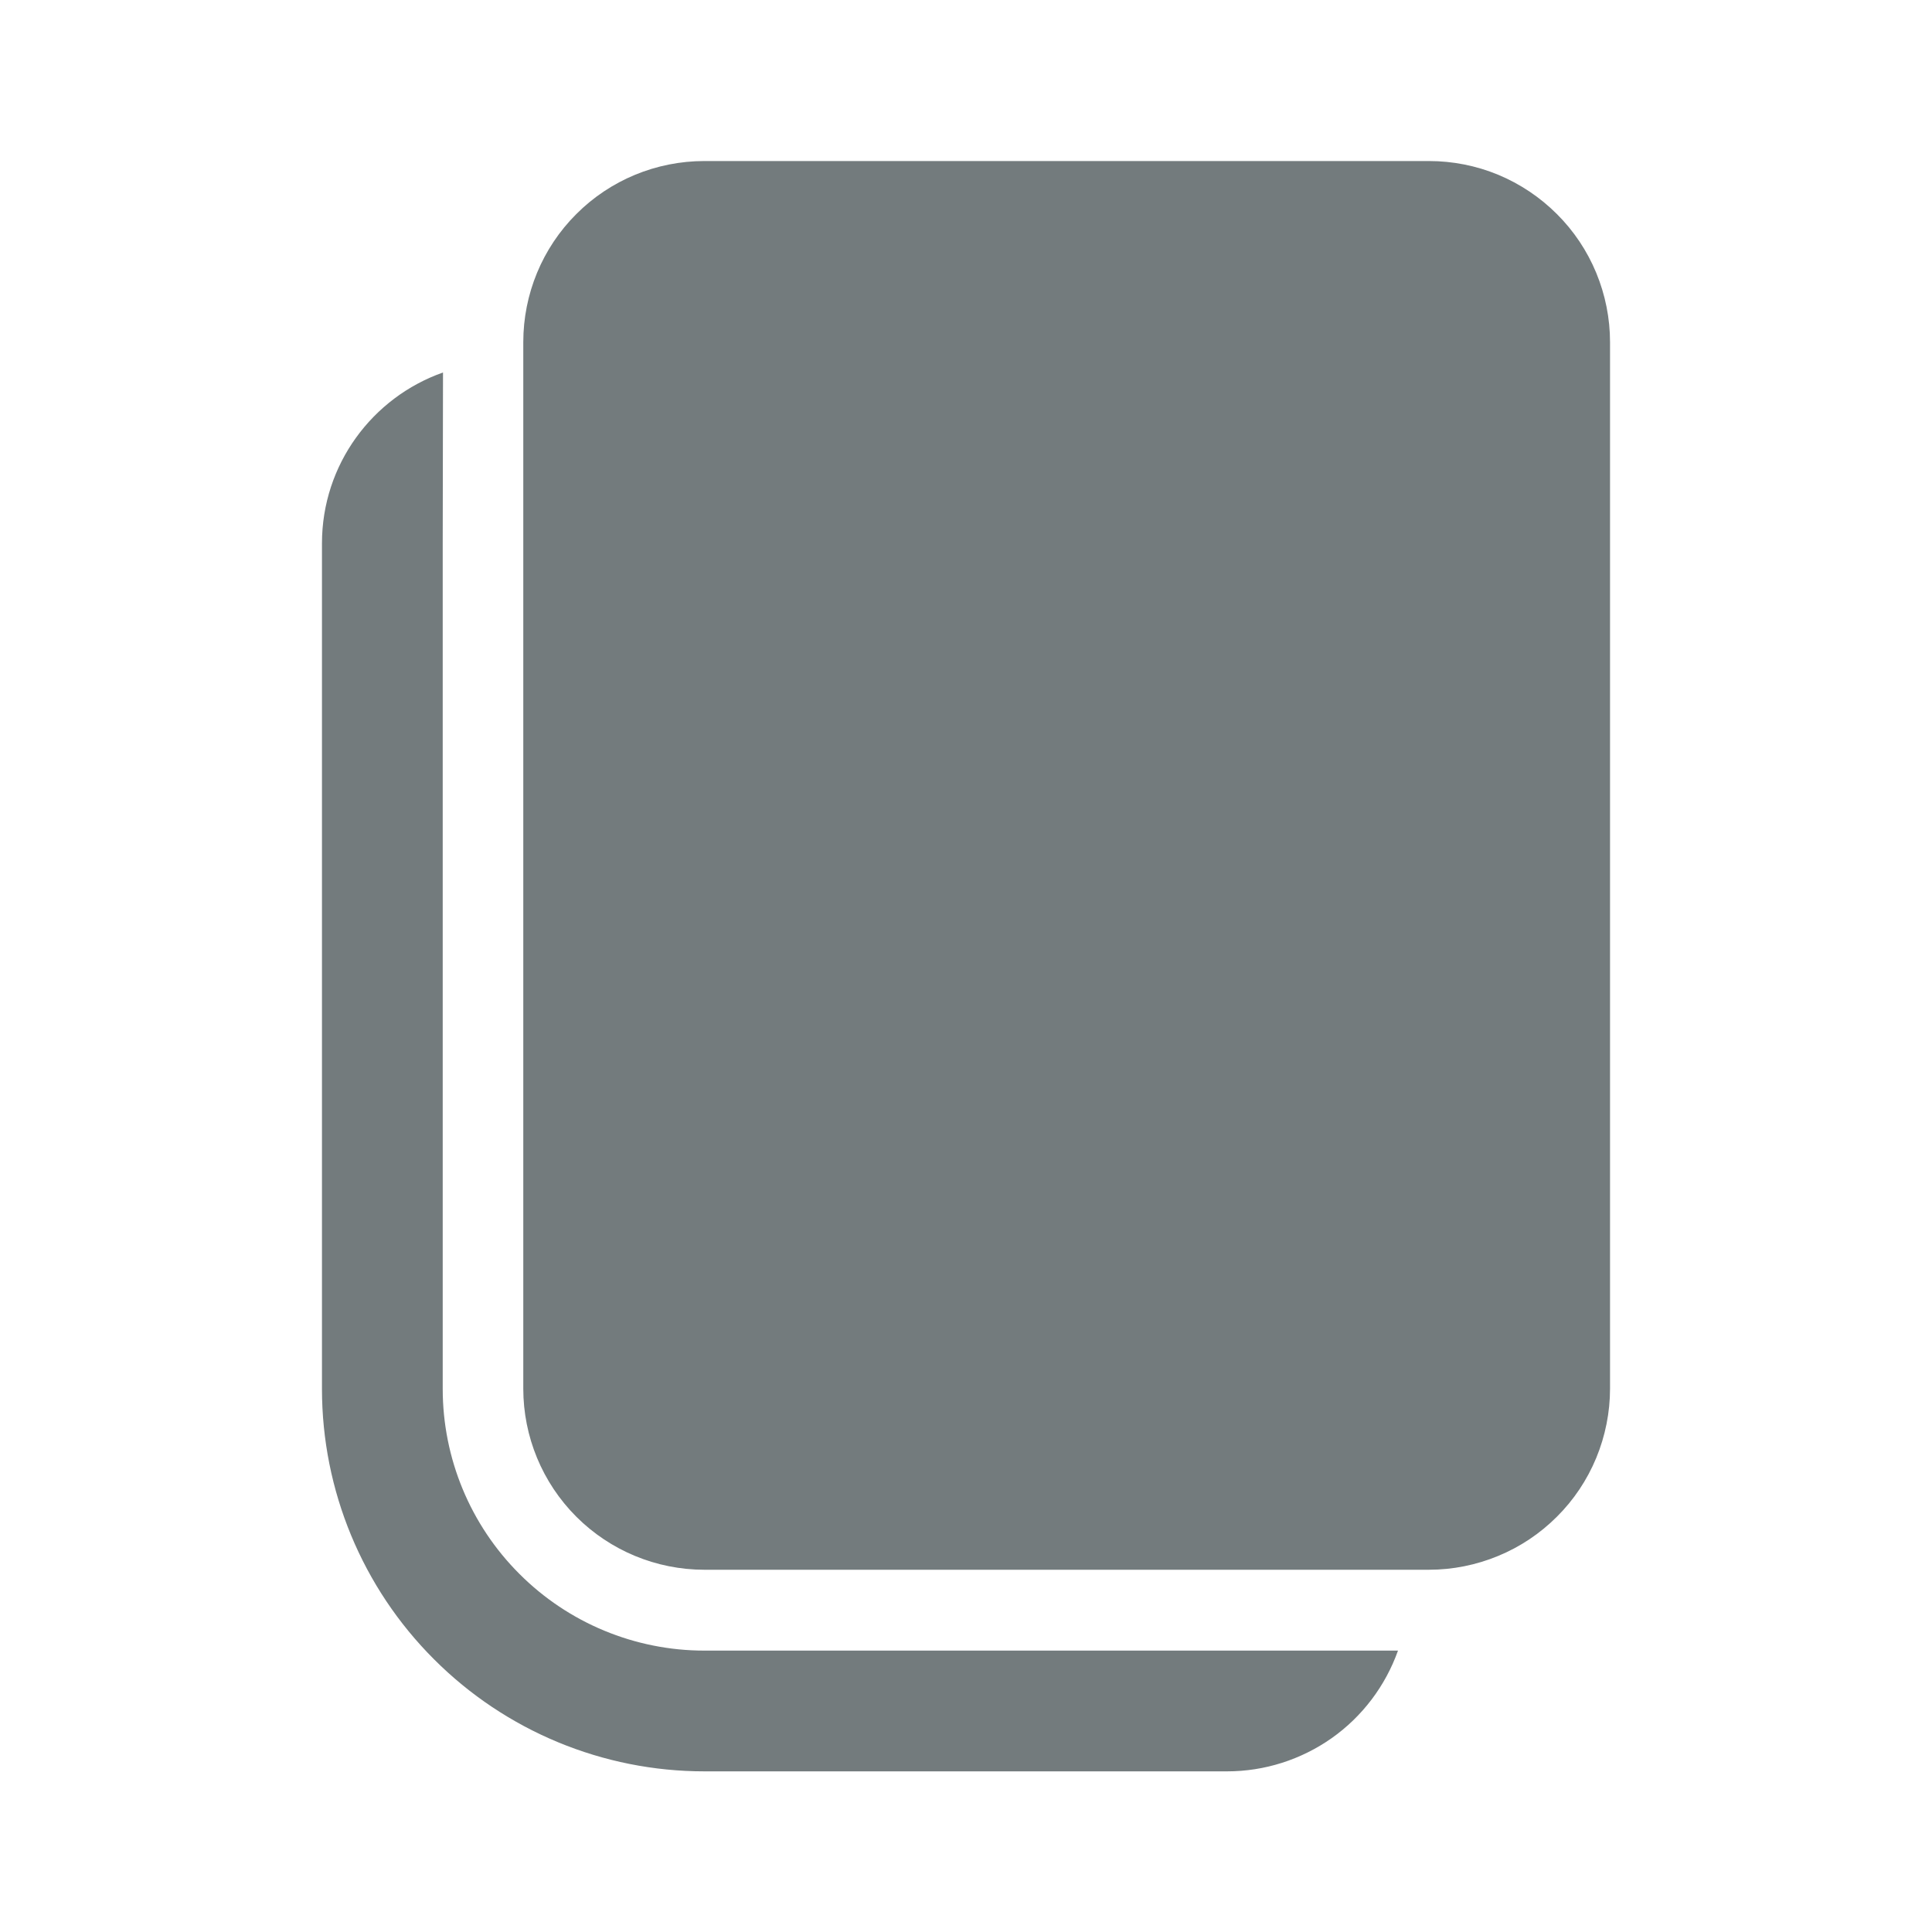 <svg width="20" height="20" viewBox="0 0 20 20" fill="none" xmlns="http://www.w3.org/2000/svg">
<path d="M4.586 3.856L4.583 5.625V14.378C4.583 15.097 4.869 15.786 5.377 16.293C5.884 16.801 6.573 17.087 7.292 17.087H14.472C14.342 17.452 14.103 17.769 13.786 17.993C13.469 18.216 13.091 18.337 12.703 18.337H7.292C6.242 18.337 5.235 17.92 4.493 17.177C3.75 16.435 3.333 15.428 3.333 14.378V5.625C3.333 4.808 3.856 4.113 4.586 3.856ZM14.792 1.667C15.038 1.667 15.282 1.715 15.509 1.809C15.737 1.904 15.943 2.042 16.117 2.216C16.292 2.39 16.43 2.597 16.524 2.824C16.618 3.052 16.667 3.295 16.667 3.542V14.375C16.667 14.621 16.618 14.865 16.524 15.093C16.43 15.32 16.292 15.527 16.117 15.701C15.943 15.875 15.737 16.013 15.509 16.107C15.282 16.201 15.038 16.25 14.792 16.25H7.292C6.794 16.25 6.317 16.052 5.966 15.701C5.614 15.349 5.417 14.872 5.417 14.375V3.542C5.417 3.044 5.614 2.567 5.966 2.216C6.317 1.864 6.794 1.667 7.292 1.667H14.792Z" fill="#737B7D"/>
</svg>
